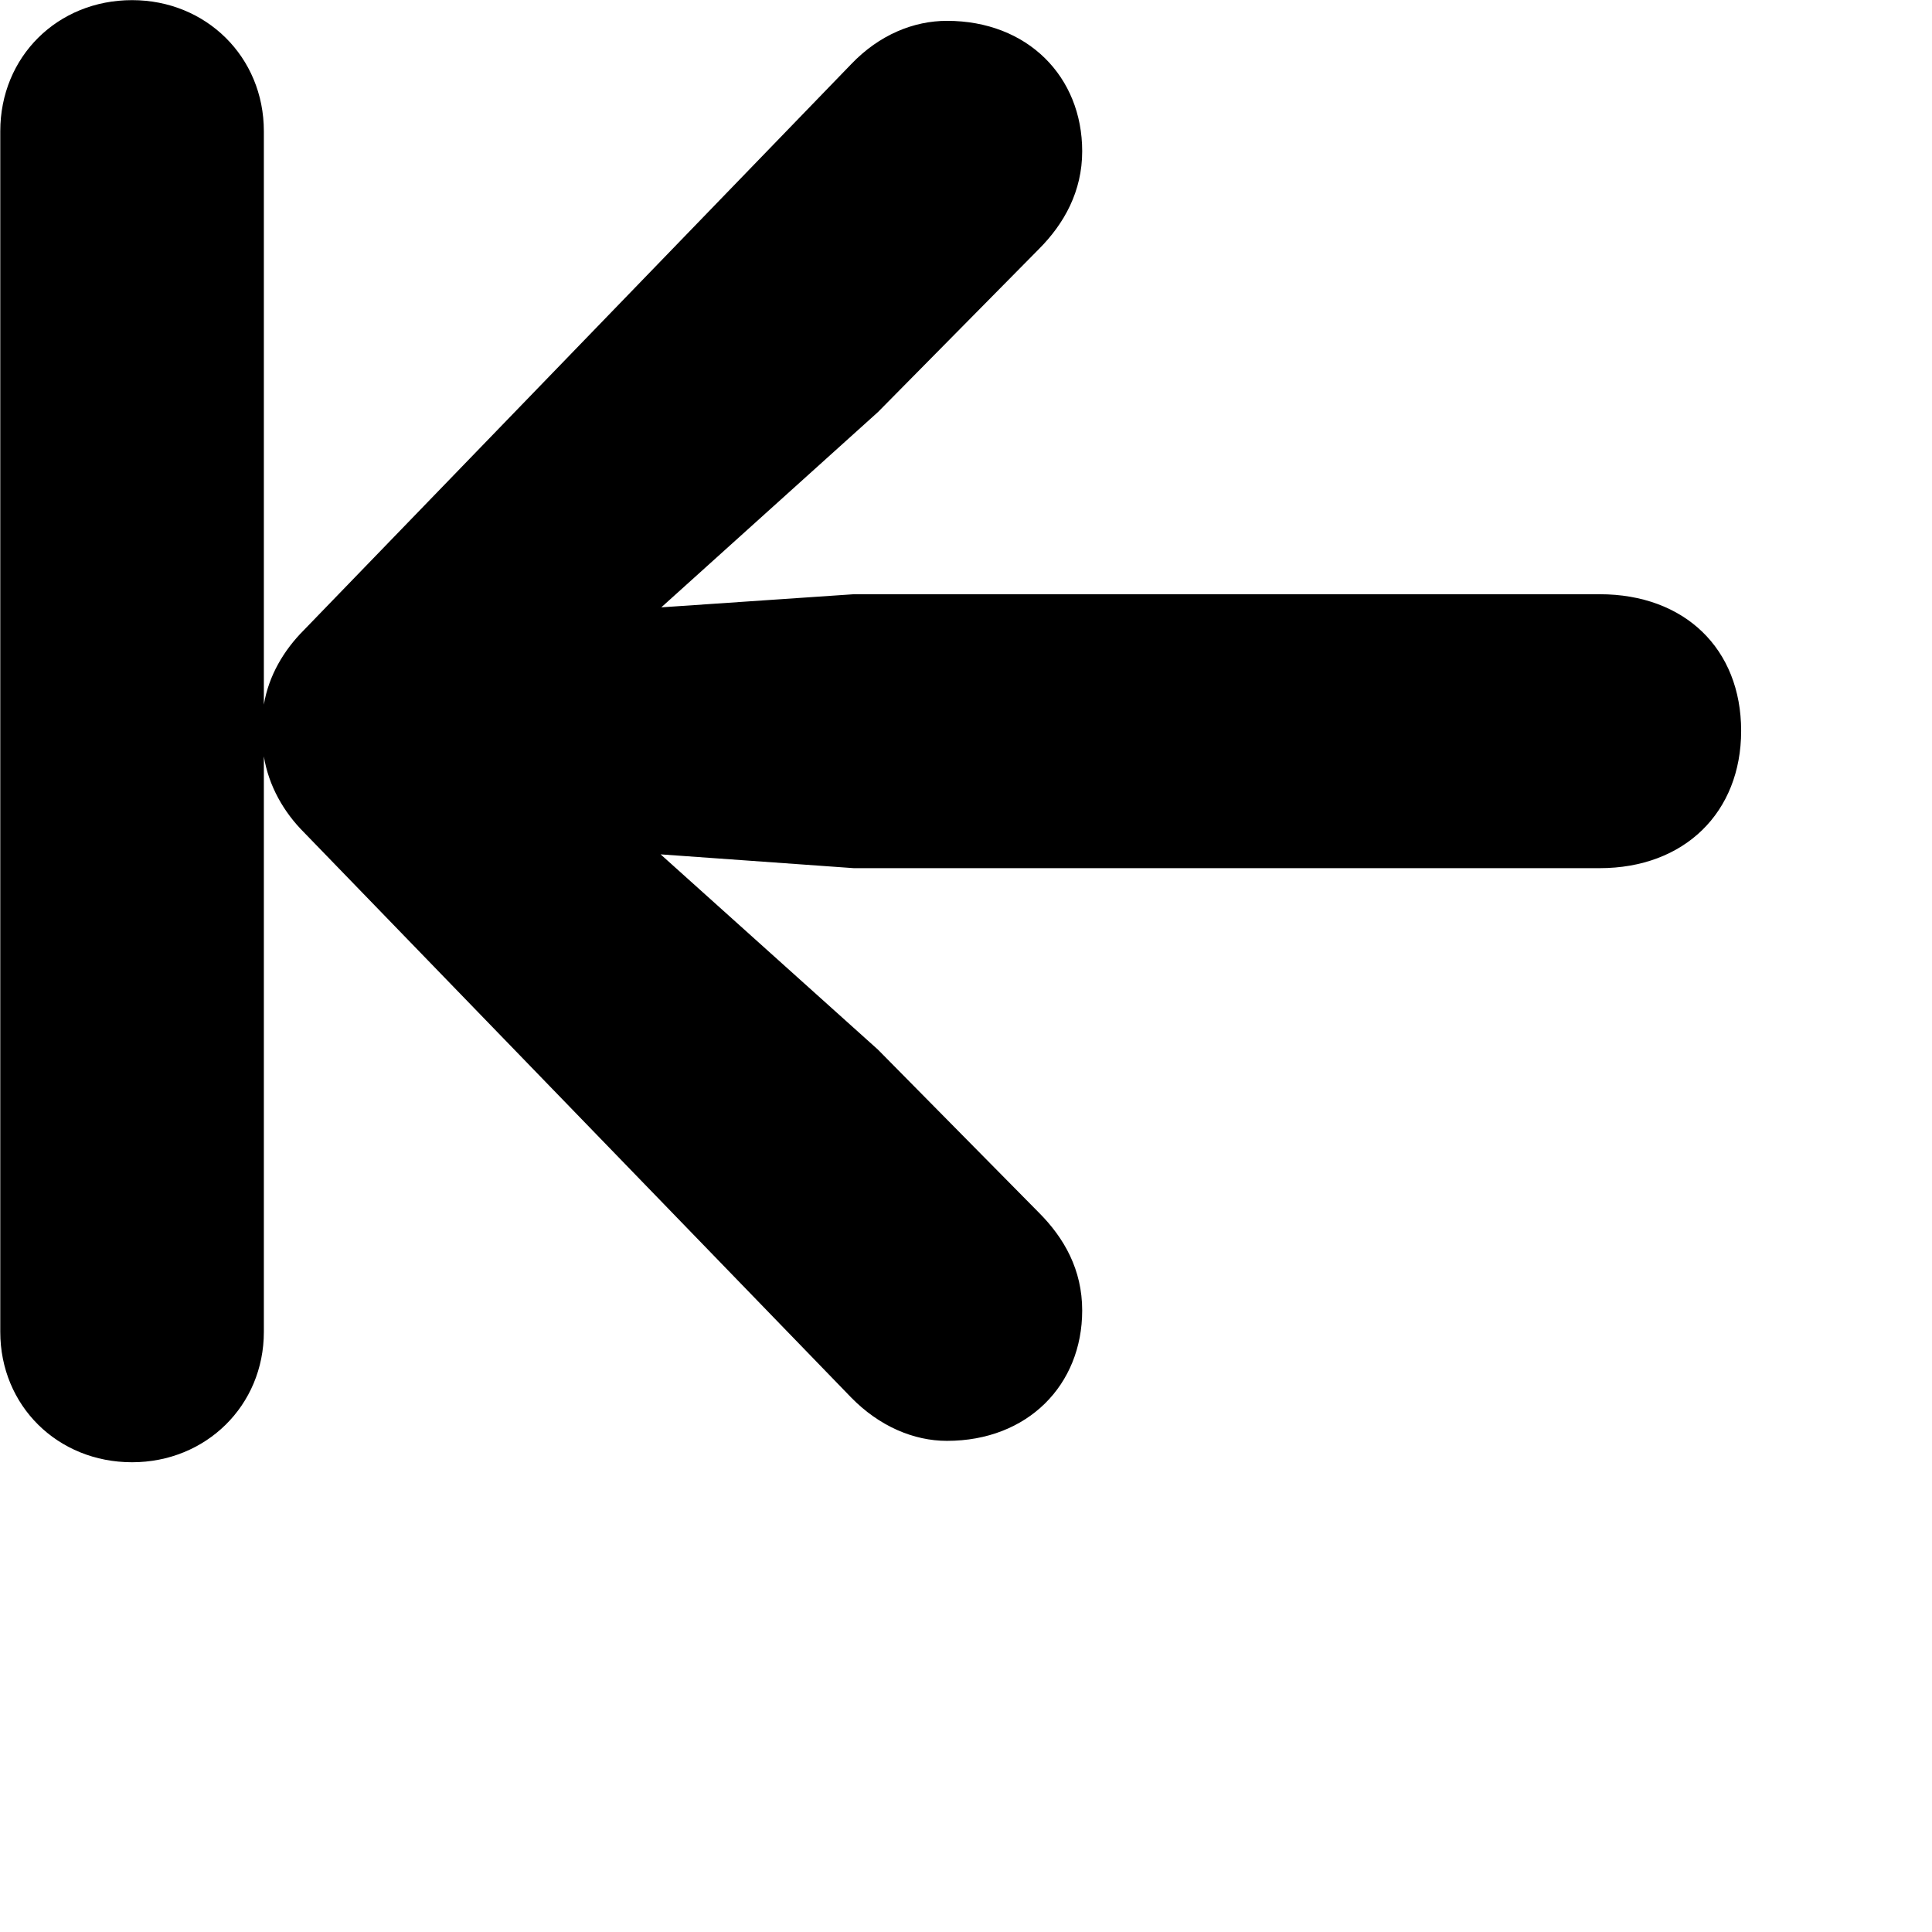 <svg xmlns="http://www.w3.org/2000/svg" viewBox="0 0 28 28" width="28" height="28">
  <path d="M3.824 19.302V10.962C3.894 11.392 4.114 11.772 4.404 12.062L12.334 20.252C12.744 20.672 13.244 20.882 13.724 20.882C14.894 20.882 15.684 20.072 15.684 18.992C15.684 18.402 15.424 17.942 15.054 17.572L12.724 15.212L9.574 12.382L12.374 12.582H23.184C24.414 12.582 25.234 11.772 25.234 10.592C25.234 9.402 24.414 8.612 23.184 8.612H12.374L9.584 8.802L12.724 5.972L15.054 3.612C15.424 3.242 15.684 2.772 15.684 2.192C15.684 1.112 14.894 0.302 13.724 0.302C13.244 0.302 12.744 0.502 12.334 0.932L4.404 9.132C4.114 9.422 3.894 9.792 3.824 10.212V1.902C3.824 0.822 2.984 0.002 1.914 0.002C0.834 0.002 0.004 0.822 0.004 1.902V19.302C0.004 20.372 0.834 21.192 1.914 21.192C2.984 21.192 3.824 20.372 3.824 19.302Z" />
</svg>